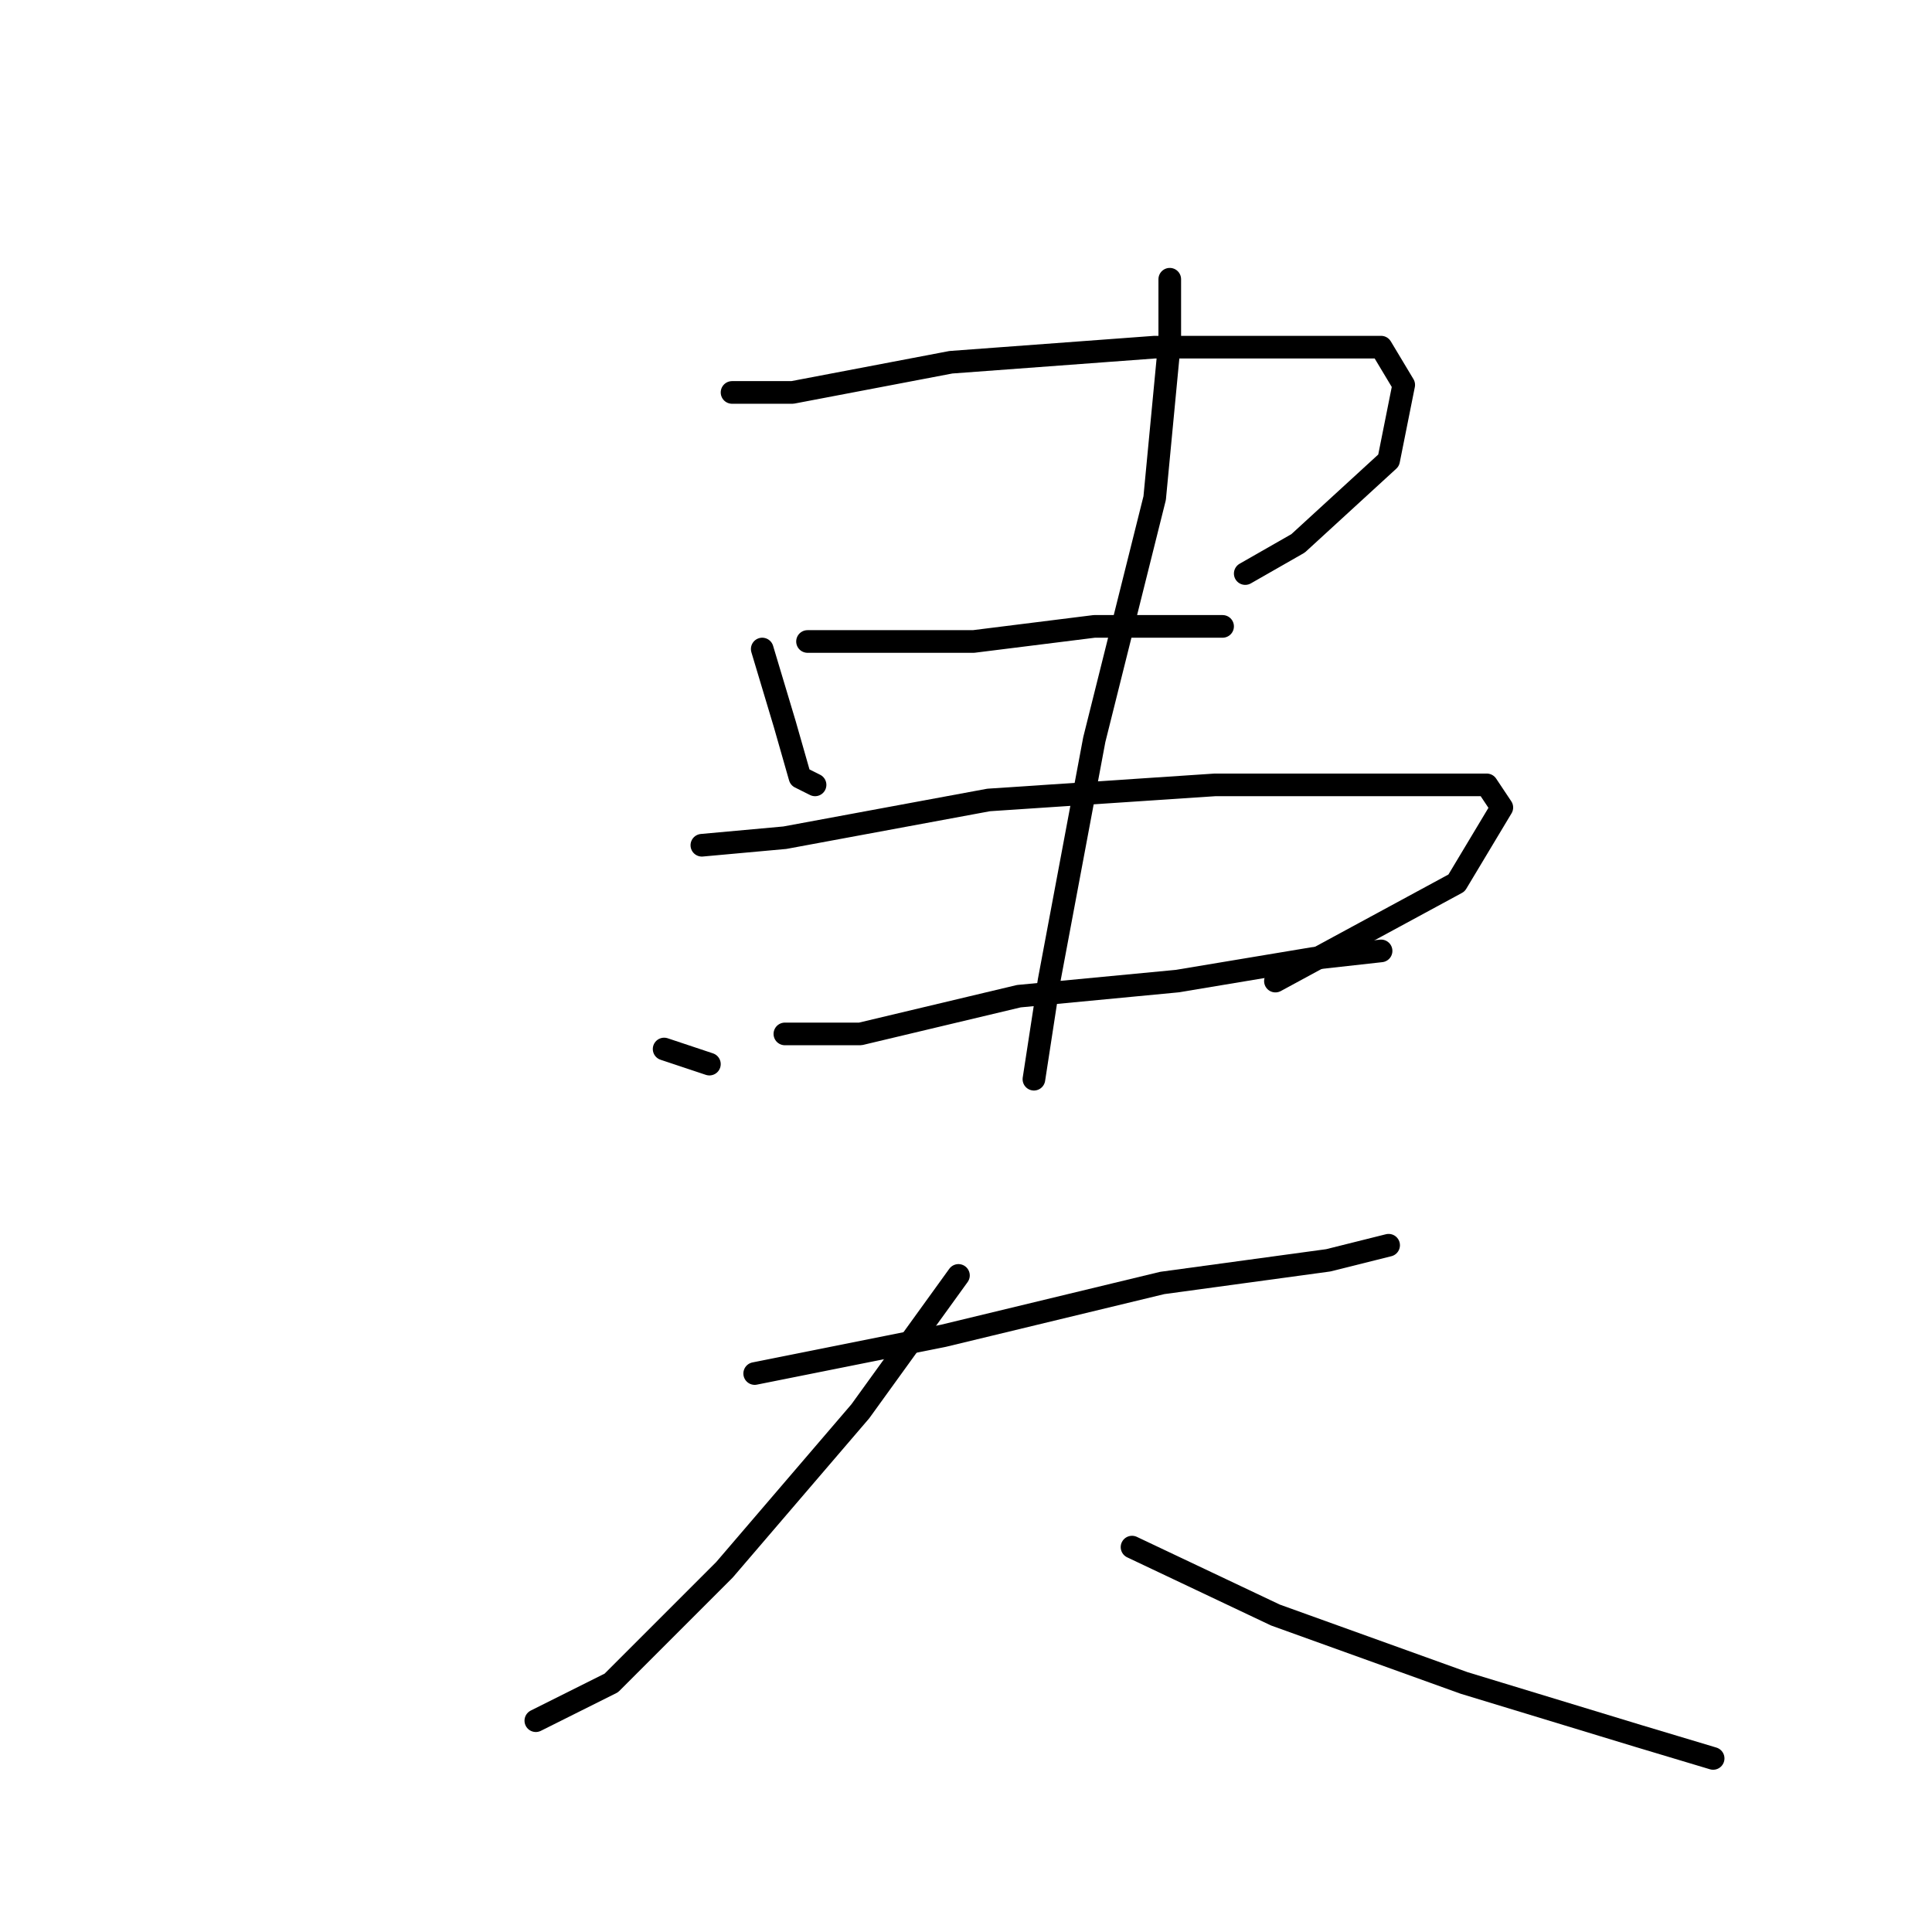 <?xml version="1.0" standalone="no"?>
    <svg width="256" height="256" xmlns="http://www.w3.org/2000/svg" version="1.1">
    <polyline stroke="black" stroke-width="3" stroke-linecap="round" fill="transparent" stroke-linejoin="round" points="101 86 104 96 106 103 108 104 108 104 " />
        <polyline stroke="black" stroke-width="3" stroke-linecap="round" fill="transparent" stroke-linejoin="round" points="97 52 105 52 126 48 153 46 172 46 183 46 186 51 184 61 172 72 165 76 165 76 " />
        <polyline stroke="black" stroke-width="3" stroke-linecap="round" fill="transparent" stroke-linejoin="round" points="107 85 114 85 129 85 145 83 159 83 162 83 162 83 " />
        <polyline stroke="black" stroke-width="3" stroke-linecap="round" fill="transparent" stroke-linejoin="round" points="88 139 94 141 94 141 " />
        <polyline stroke="black" stroke-width="3" stroke-linecap="round" fill="transparent" stroke-linejoin="round" points="93 112 104 111 131 106 161 104 183 104 197 104 199 107 193 117 169 130 169 130 " />
        <polyline stroke="black" stroke-width="3" stroke-linecap="round" fill="transparent" stroke-linejoin="round" points="104 137 114 137 135 132 156 130 174 127 183 126 183 126 " />
        <polyline stroke="black" stroke-width="3" stroke-linecap="round" fill="transparent" stroke-linejoin="round" points="155 37 155 45 153 66 145 98 139 130 137 143 137 143 " />
        <polyline stroke="black" stroke-width="3" stroke-linecap="round" fill="transparent" stroke-linejoin="round" points="100 182 125 177 154 170 176 167 184 165 184 165 " />
        <polyline stroke="black" stroke-width="3" stroke-linecap="round" fill="transparent" stroke-linejoin="round" points="127 169 114 187 96 208 81 223 71 228 71 228 " />
        <polyline stroke="black" stroke-width="3" stroke-linecap="round" fill="transparent" stroke-linejoin="round" points="150 205 169 214 194 223 217 230 227 233 227 233 " />
        </svg>